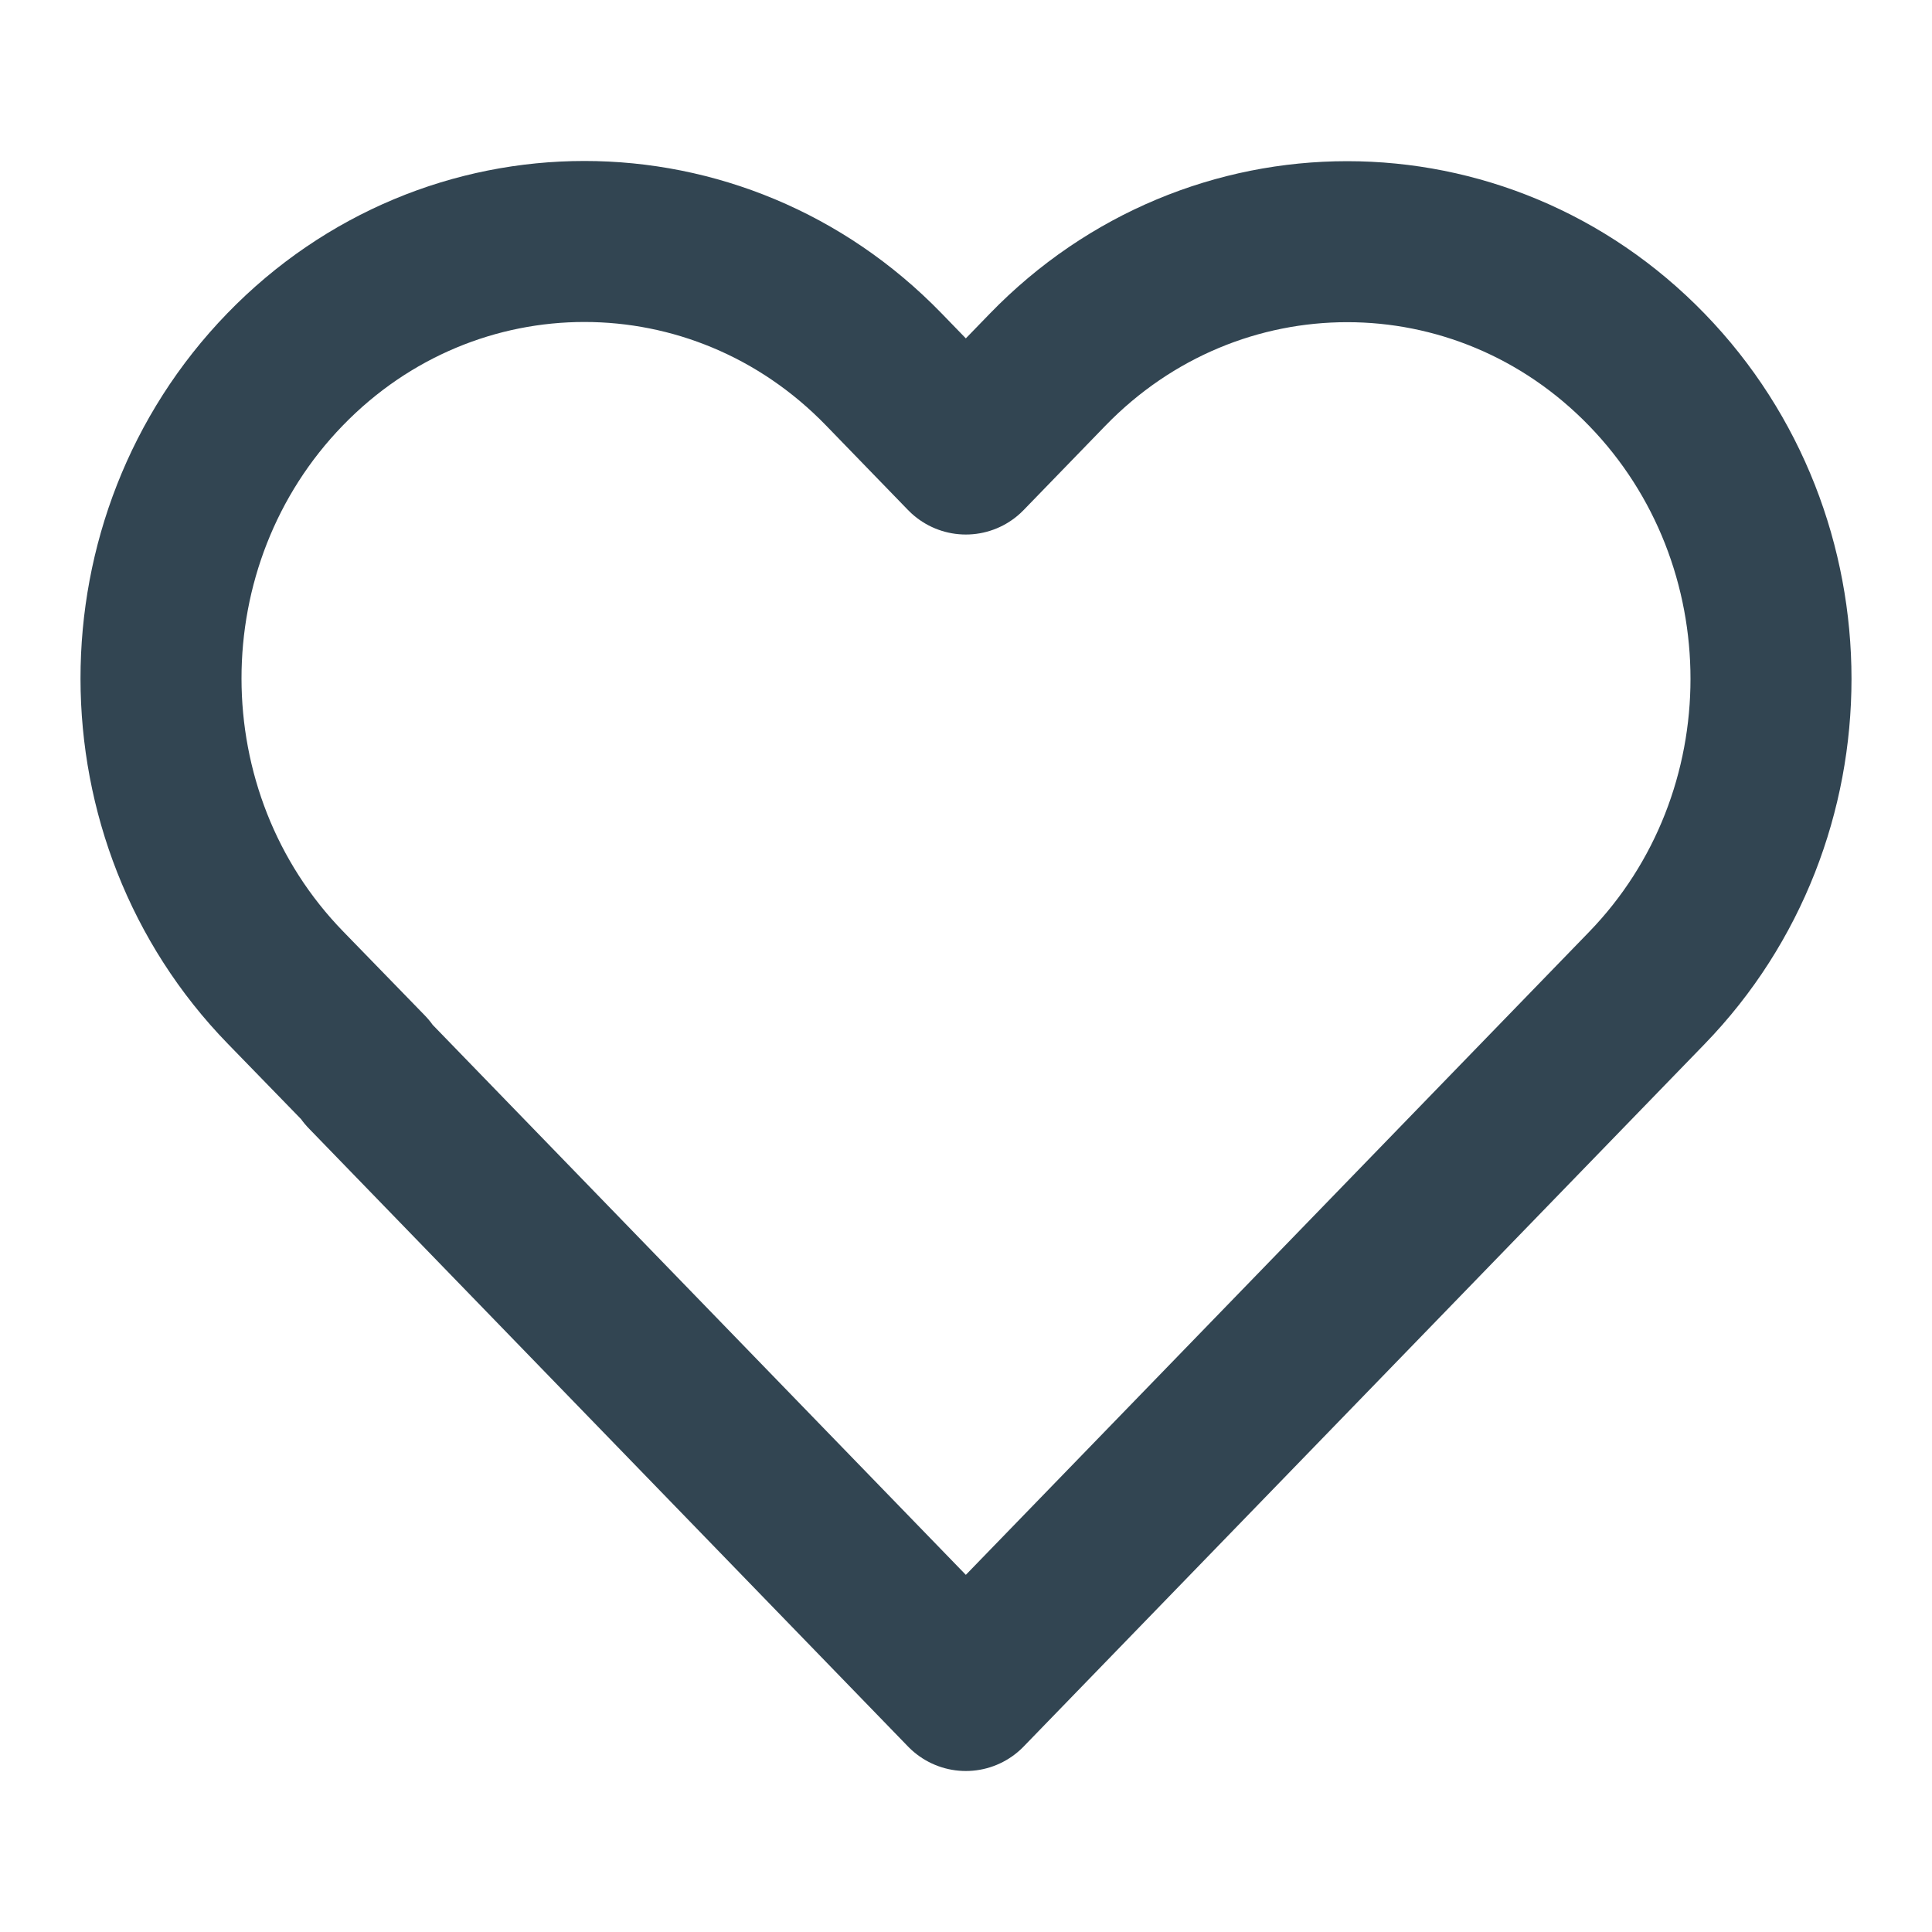 <svg width="24" height="24" viewBox="0 0 24 24" fill="none" xmlns="http://www.w3.org/2000/svg">
<path d="M20.458 12.273C22.514 10.152 22.514 6.713 20.458 4.593C18.402 2.472 15.069 2.472 13.013 4.593L11.998 5.64L10.979 4.589C8.925 2.47 5.595 2.47 3.541 4.589C1.484 6.711 1.487 10.151 3.547 12.269L4.561 13.312L4.553 13.32L11.998 21L20.458 12.273Z" stroke="#324552" stroke-width="2" stroke-linecap="round" stroke-linejoin="round"/>
</svg>
